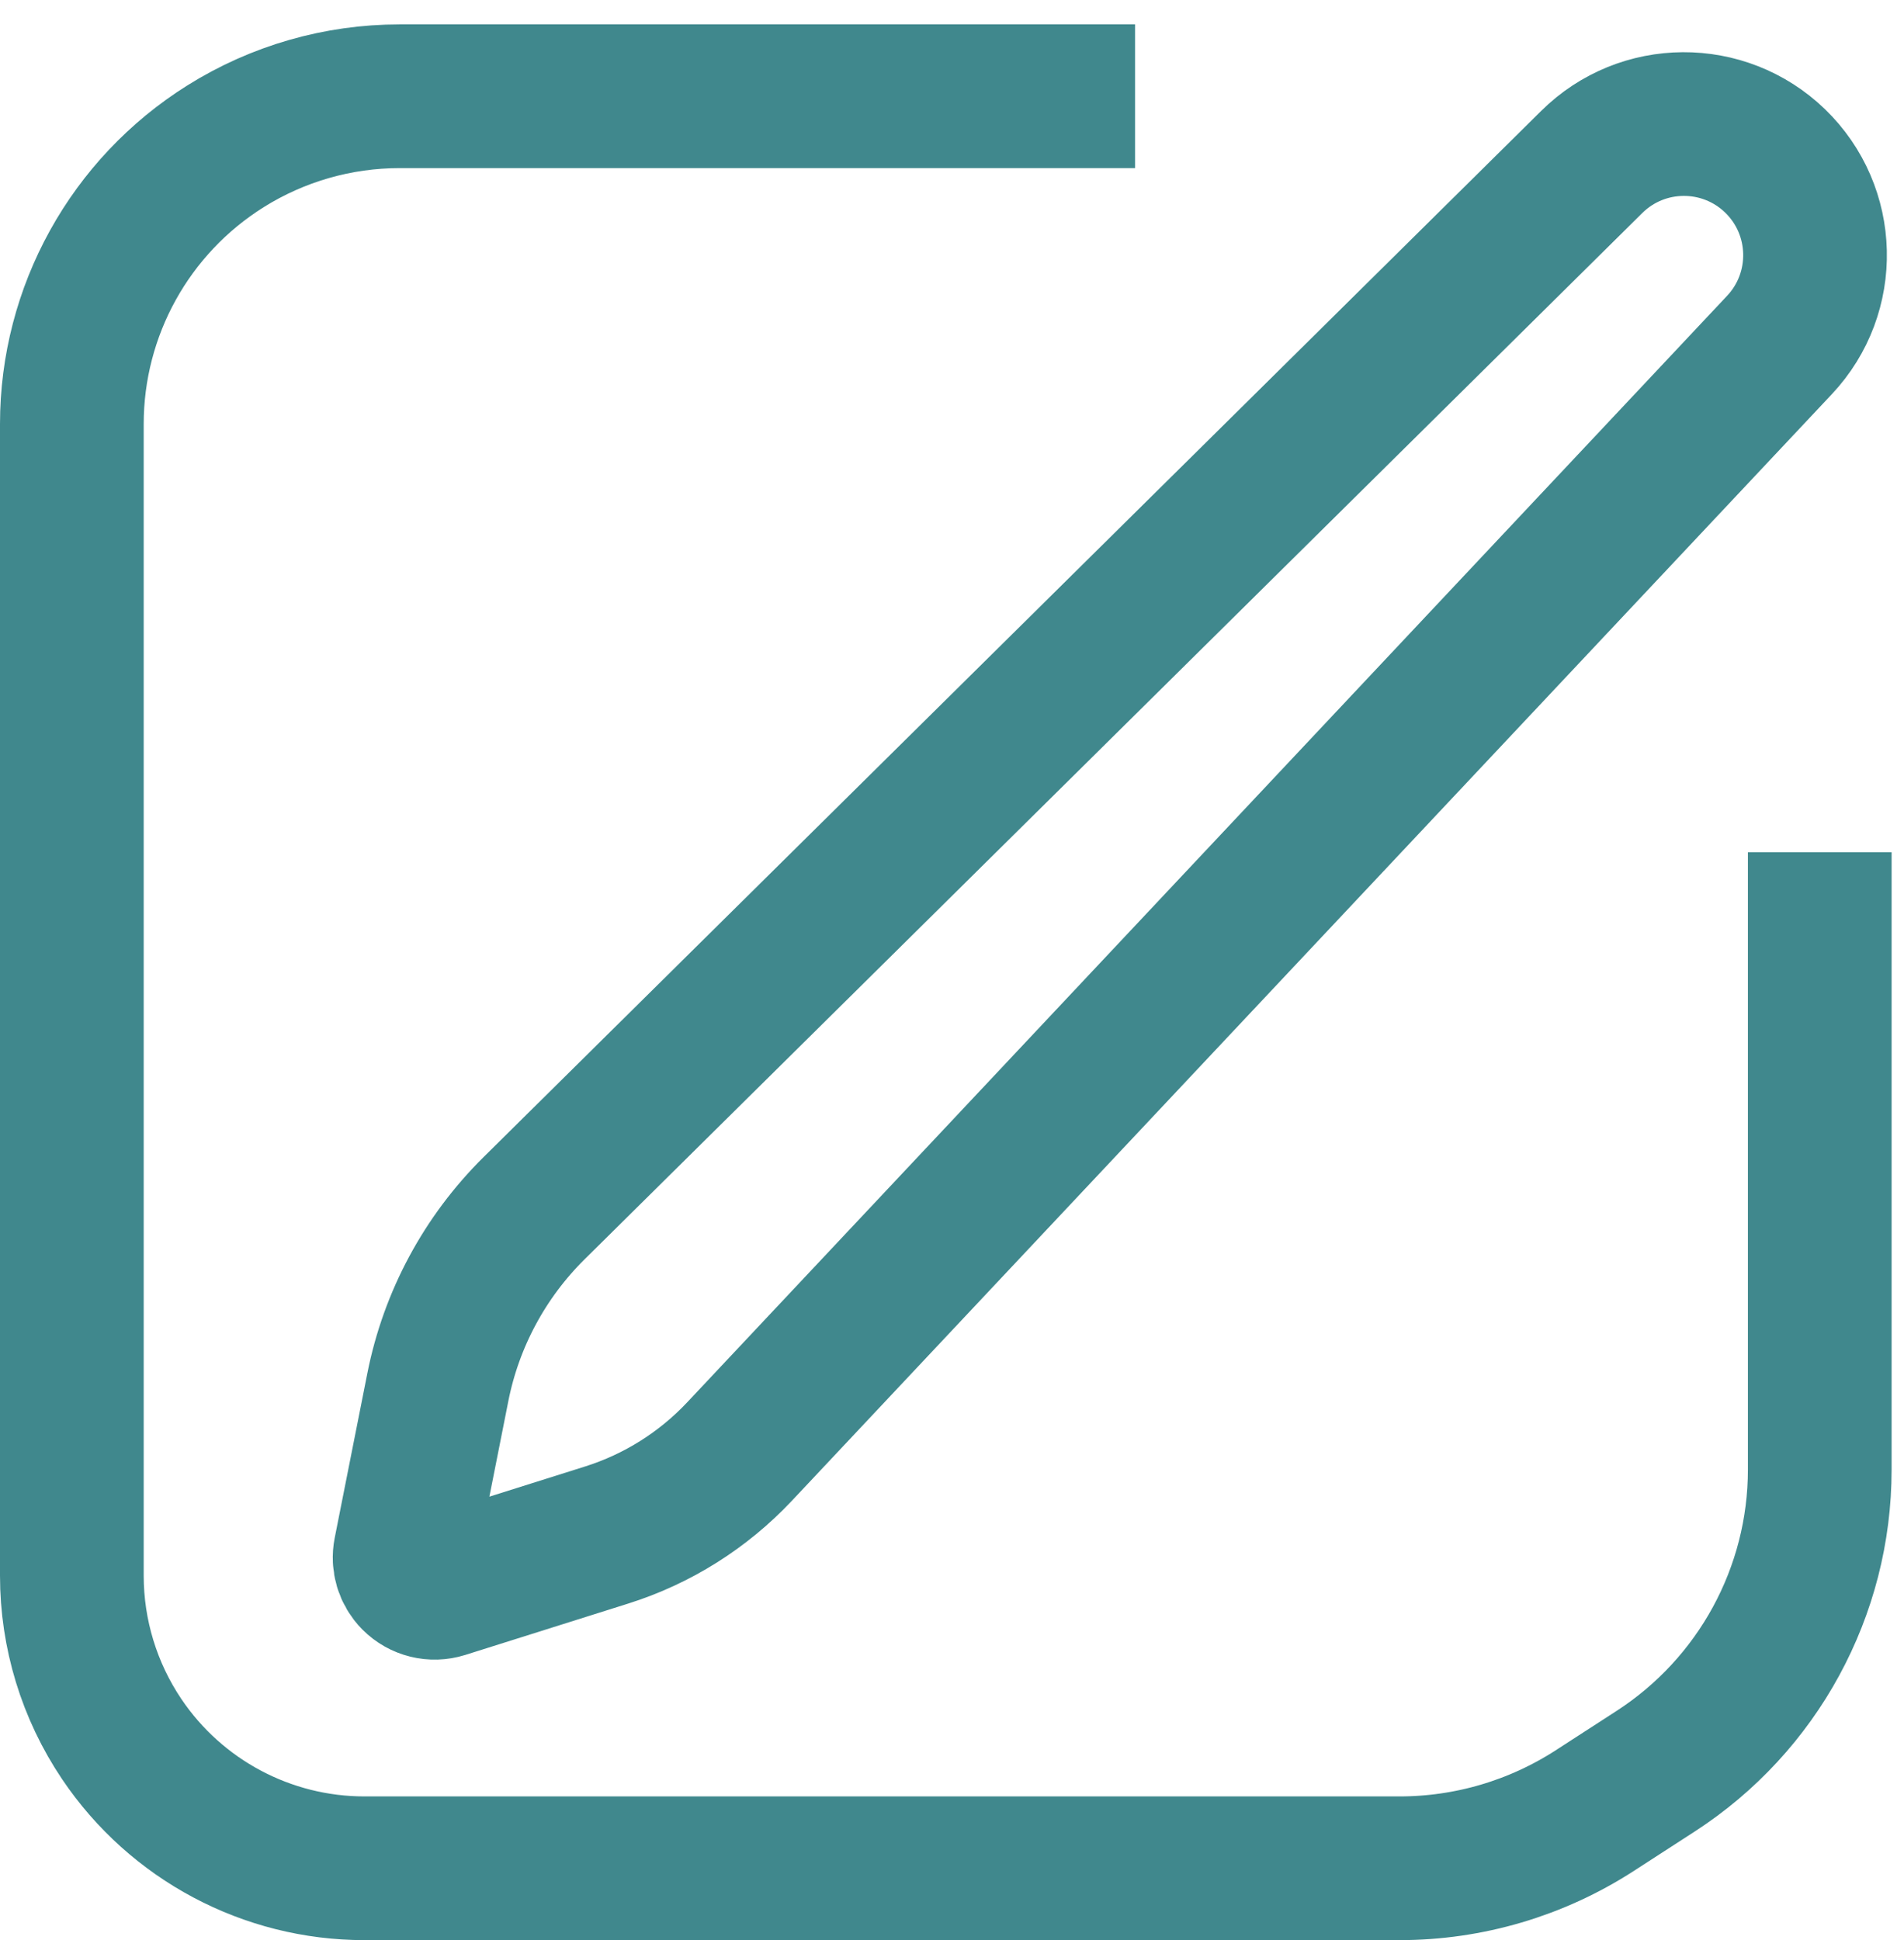 <svg width="53" height="54" viewBox="0 0 53 54" fill="none" xmlns="http://www.w3.org/2000/svg">
<path d="M31.596 2.679H11.123C9.411 2.679 7.732 3.161 6.281 4.07V4.07C3.617 5.738 2 8.66 2 11.802V43.856C2 45.477 2.484 47.062 3.39 48.407V48.407C4.904 50.653 7.436 52 10.144 52H31.596H35.632H38.958C40.885 52 42.771 51.443 44.389 50.397L46.086 49.299C48.934 47.456 50.655 44.295 50.655 40.903V23.72M12.353 44.154L16.889 42.724C18.3 42.279 19.572 41.479 20.585 40.402L49.534 9.602C50.901 8.147 50.845 5.863 49.409 4.476V4.476C47.982 3.1 45.717 3.113 44.308 4.508L14.863 33.632C13.494 34.987 12.562 36.72 12.188 38.609L11.279 43.193C11.225 43.465 11.31 43.747 11.506 43.945V43.945C11.727 44.168 12.053 44.248 12.353 44.154Z" stroke="#40888D" stroke-width="4"/>
</svg>
